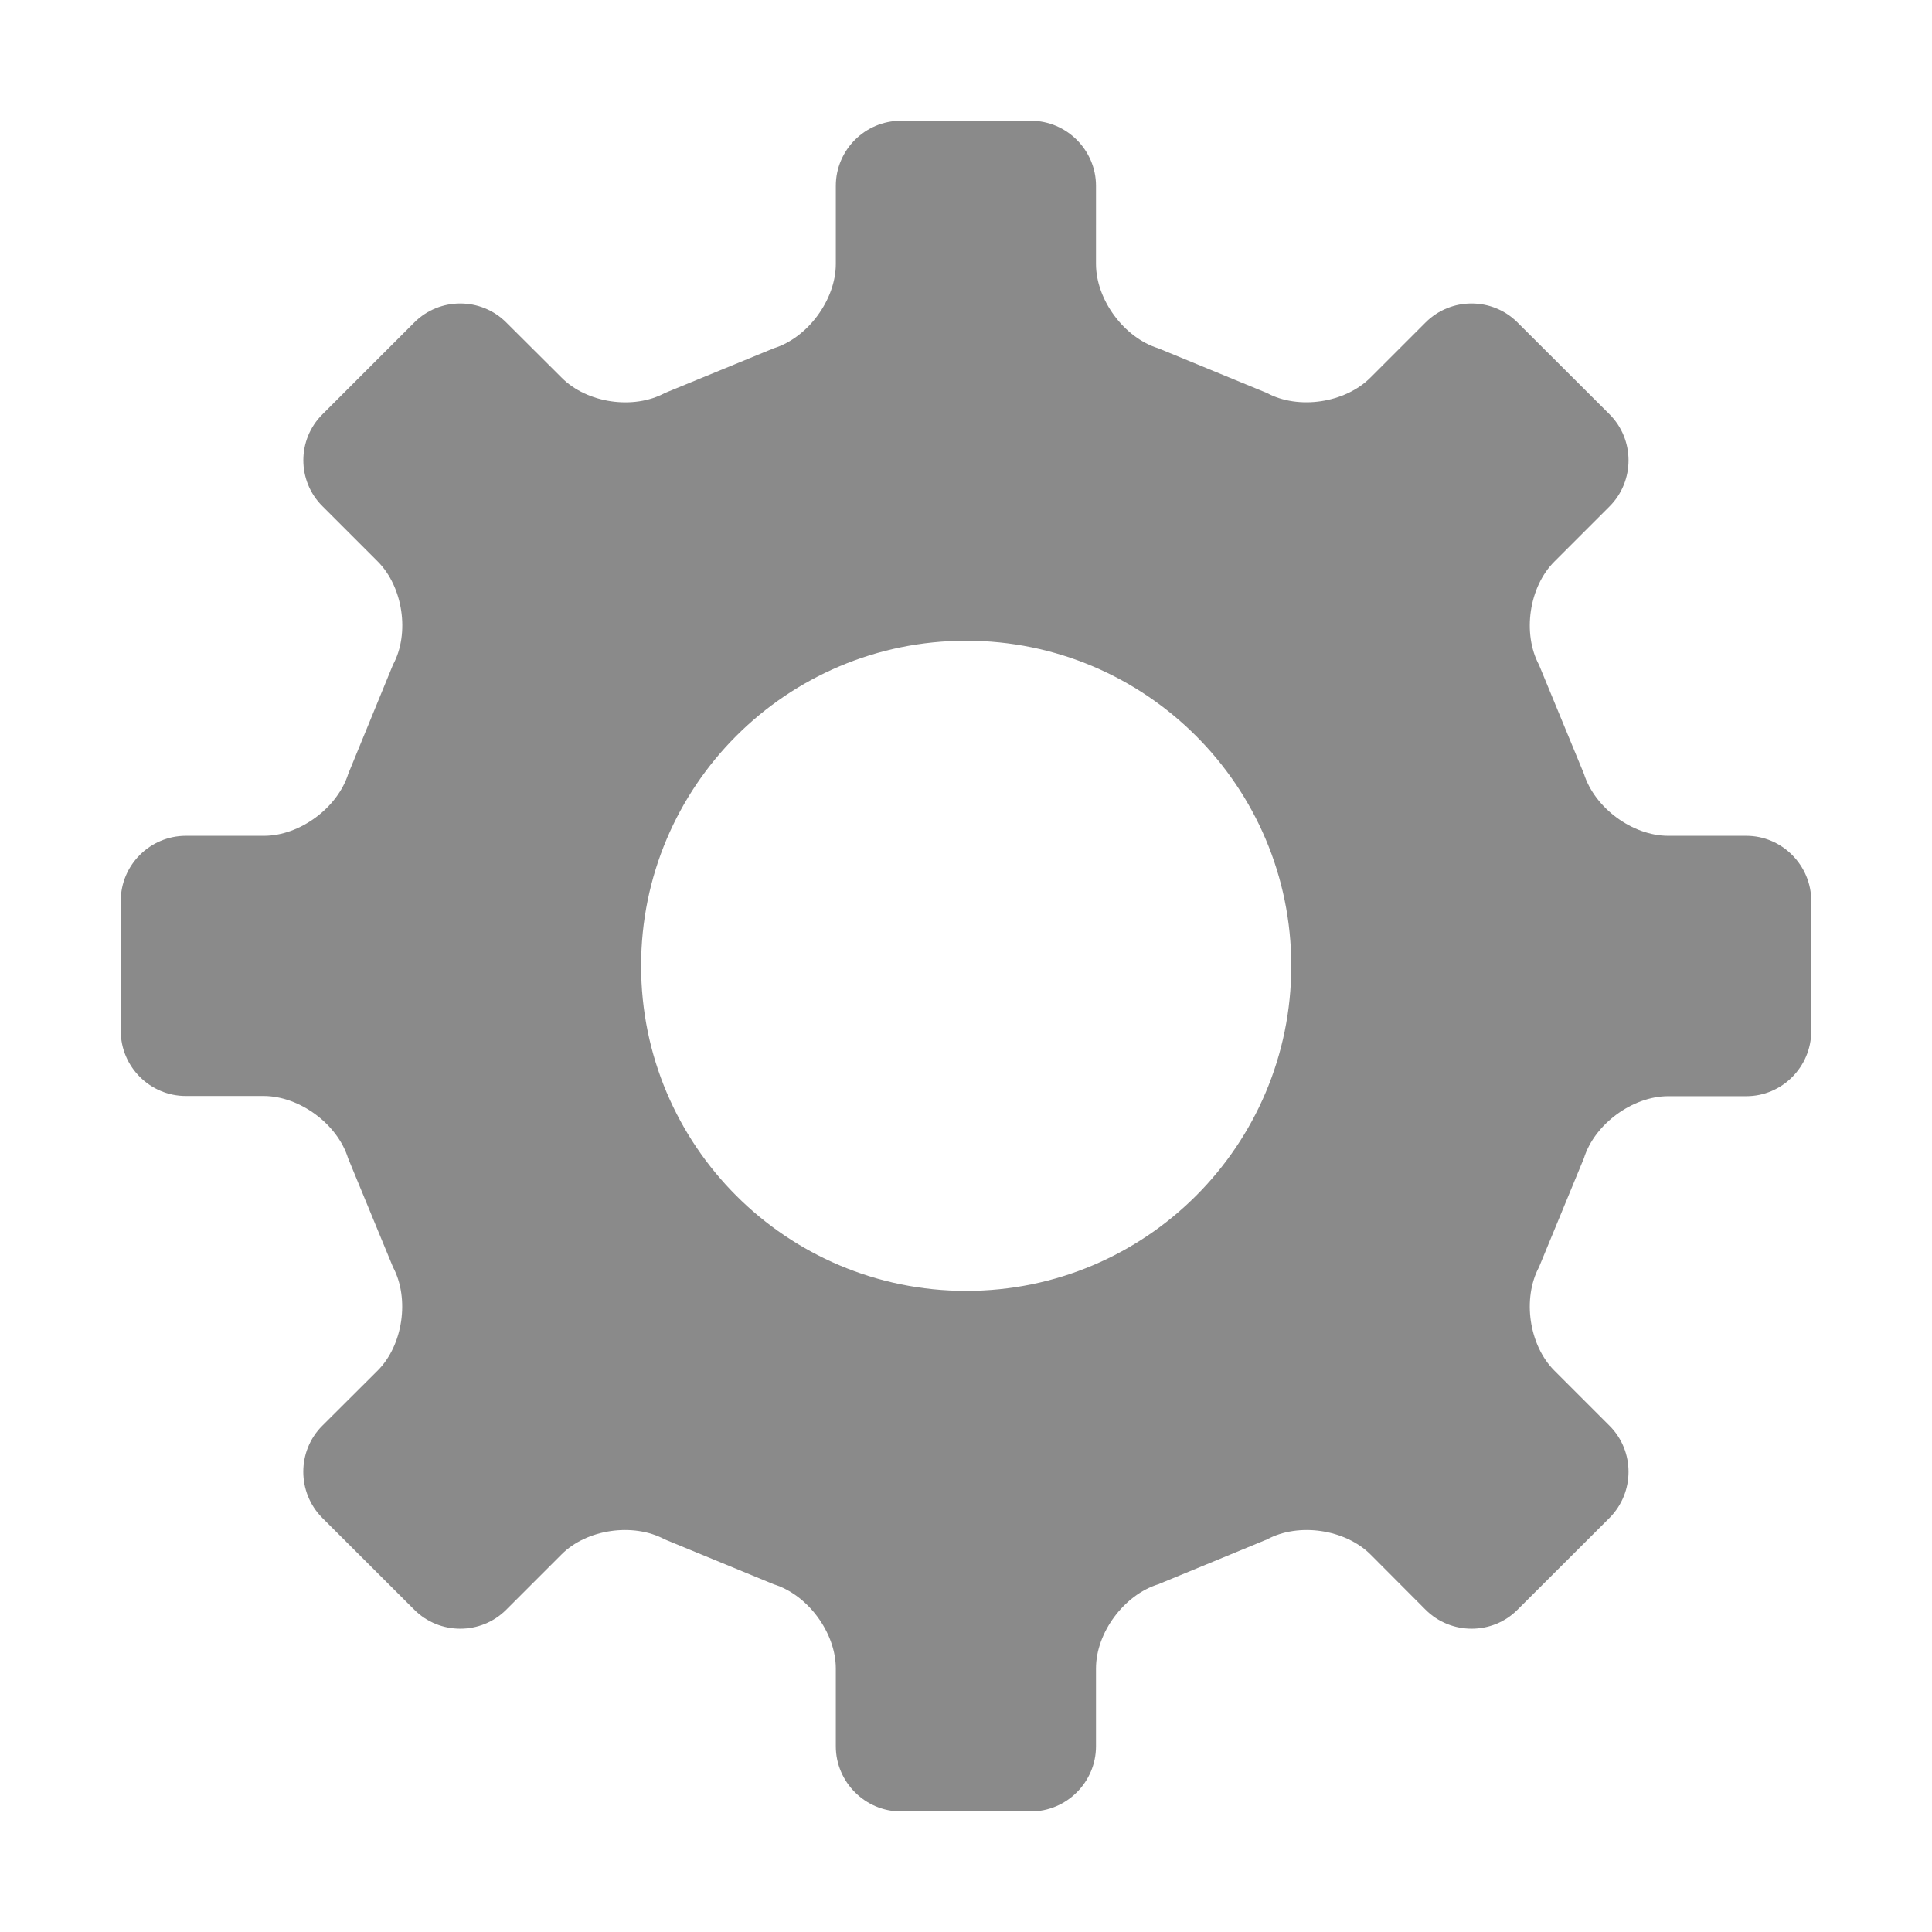 <?xml version="1.0" standalone="no"?><!DOCTYPE svg PUBLIC "-//W3C//DTD SVG 1.1//EN" "http://www.w3.org/Graphics/SVG/1.1/DTD/svg11.dtd"><svg t="1588051927080" class="icon" viewBox="0 0 1024 1024" version="1.1" xmlns="http://www.w3.org/2000/svg" p-id="4174" xmlns:xlink="http://www.w3.org/1999/xlink" width="32" height="32"><defs><style type="text/css"></style></defs><path d="M925.6 443h-41.4c-19 0-39-14.8-44.7-32.9l-23.8-57.7c-8.9-16.7-5.3-41.3 8.1-54.7l29.3-29.3c13.4-13.4 13.4-35.4 0-48.8l-48.8-48.7c-13.4-13.4-35.3-13.4-48.7 0l-29.3 29.3c-13.4 13.4-38.1 17.1-54.8 8.1l-57.6-23.7c-18.1-5.6-33-25.7-33-44.7V98.5c0-18.9-15.5-34.5-34.5-34.5h-68.9c-19 0-34.5 15.5-34.5 34.5v41.4c0 18.9-14.8 39.1-32.9 44.7l-57.7 23.7c-16.7 9-41.3 5.4-54.7-8.1l-29.4-29.3c-13.4-13.4-35.3-13.4-48.7 0l-48.7 48.7c-13.5 13.4-13.5 35.3 0 48.7l29.3 29.3c13.4 13.4 17.1 38.1 8.1 54.7l-23.7 57.8c-5.7 18.1-25.7 32.9-44.7 32.9H98.5c-19 0-34.5 15.5-34.5 34.5v68.9c0 19 15.5 34.5 34.5 34.5h41.4c19 0.1 39 14.9 44.6 33l23.8 57.7c8.9 16.7 5.3 41.4-8.1 54.8l-29.4 29.3c-13.4 13.4-13.4 35.3 0 48.8l48.8 48.7c13.4 13.4 35.3 13.4 48.7 0l29.3-29.3c13.3-13.4 38-17 54.7-8l57.8 23.8c18.1 5.6 32.9 25.7 32.9 44.6v41.3c0 18.9 15.5 34.5 34.5 34.5h68.9c18.9 0 34.5-15.5 34.5-34.5v-41.3c0-19 14.9-39 33-44.6l57.7-23.8c16.7-9 41.3-5.4 54.8 8l29.2 29.3c13.4 13.4 35.4 13.4 48.7 0l48.8-48.7c13.4-13.5 13.4-35.4 0-48.8l-29.3-29.3c-13.4-13.4-17-38.1-8.1-54.8l23.8-57.7c5.6-18.1 25.8-32.9 44.7-32.9h41.4c18.9 0 34.4-15.5 34.4-34.5v-69c0-18.9-15.5-34.5-34.4-34.5z m-241.2 68.9c0 95.2-77.1 172.3-172.3 172.3-95.2 0-172.3-77.1-172.3-172.3 0-95.2 77.1-172.3 172.3-172.3 95.2 0 172.3 77.2 172.3 172.3z" p-id="4175" fill="#8a8a8a"></path></svg>
